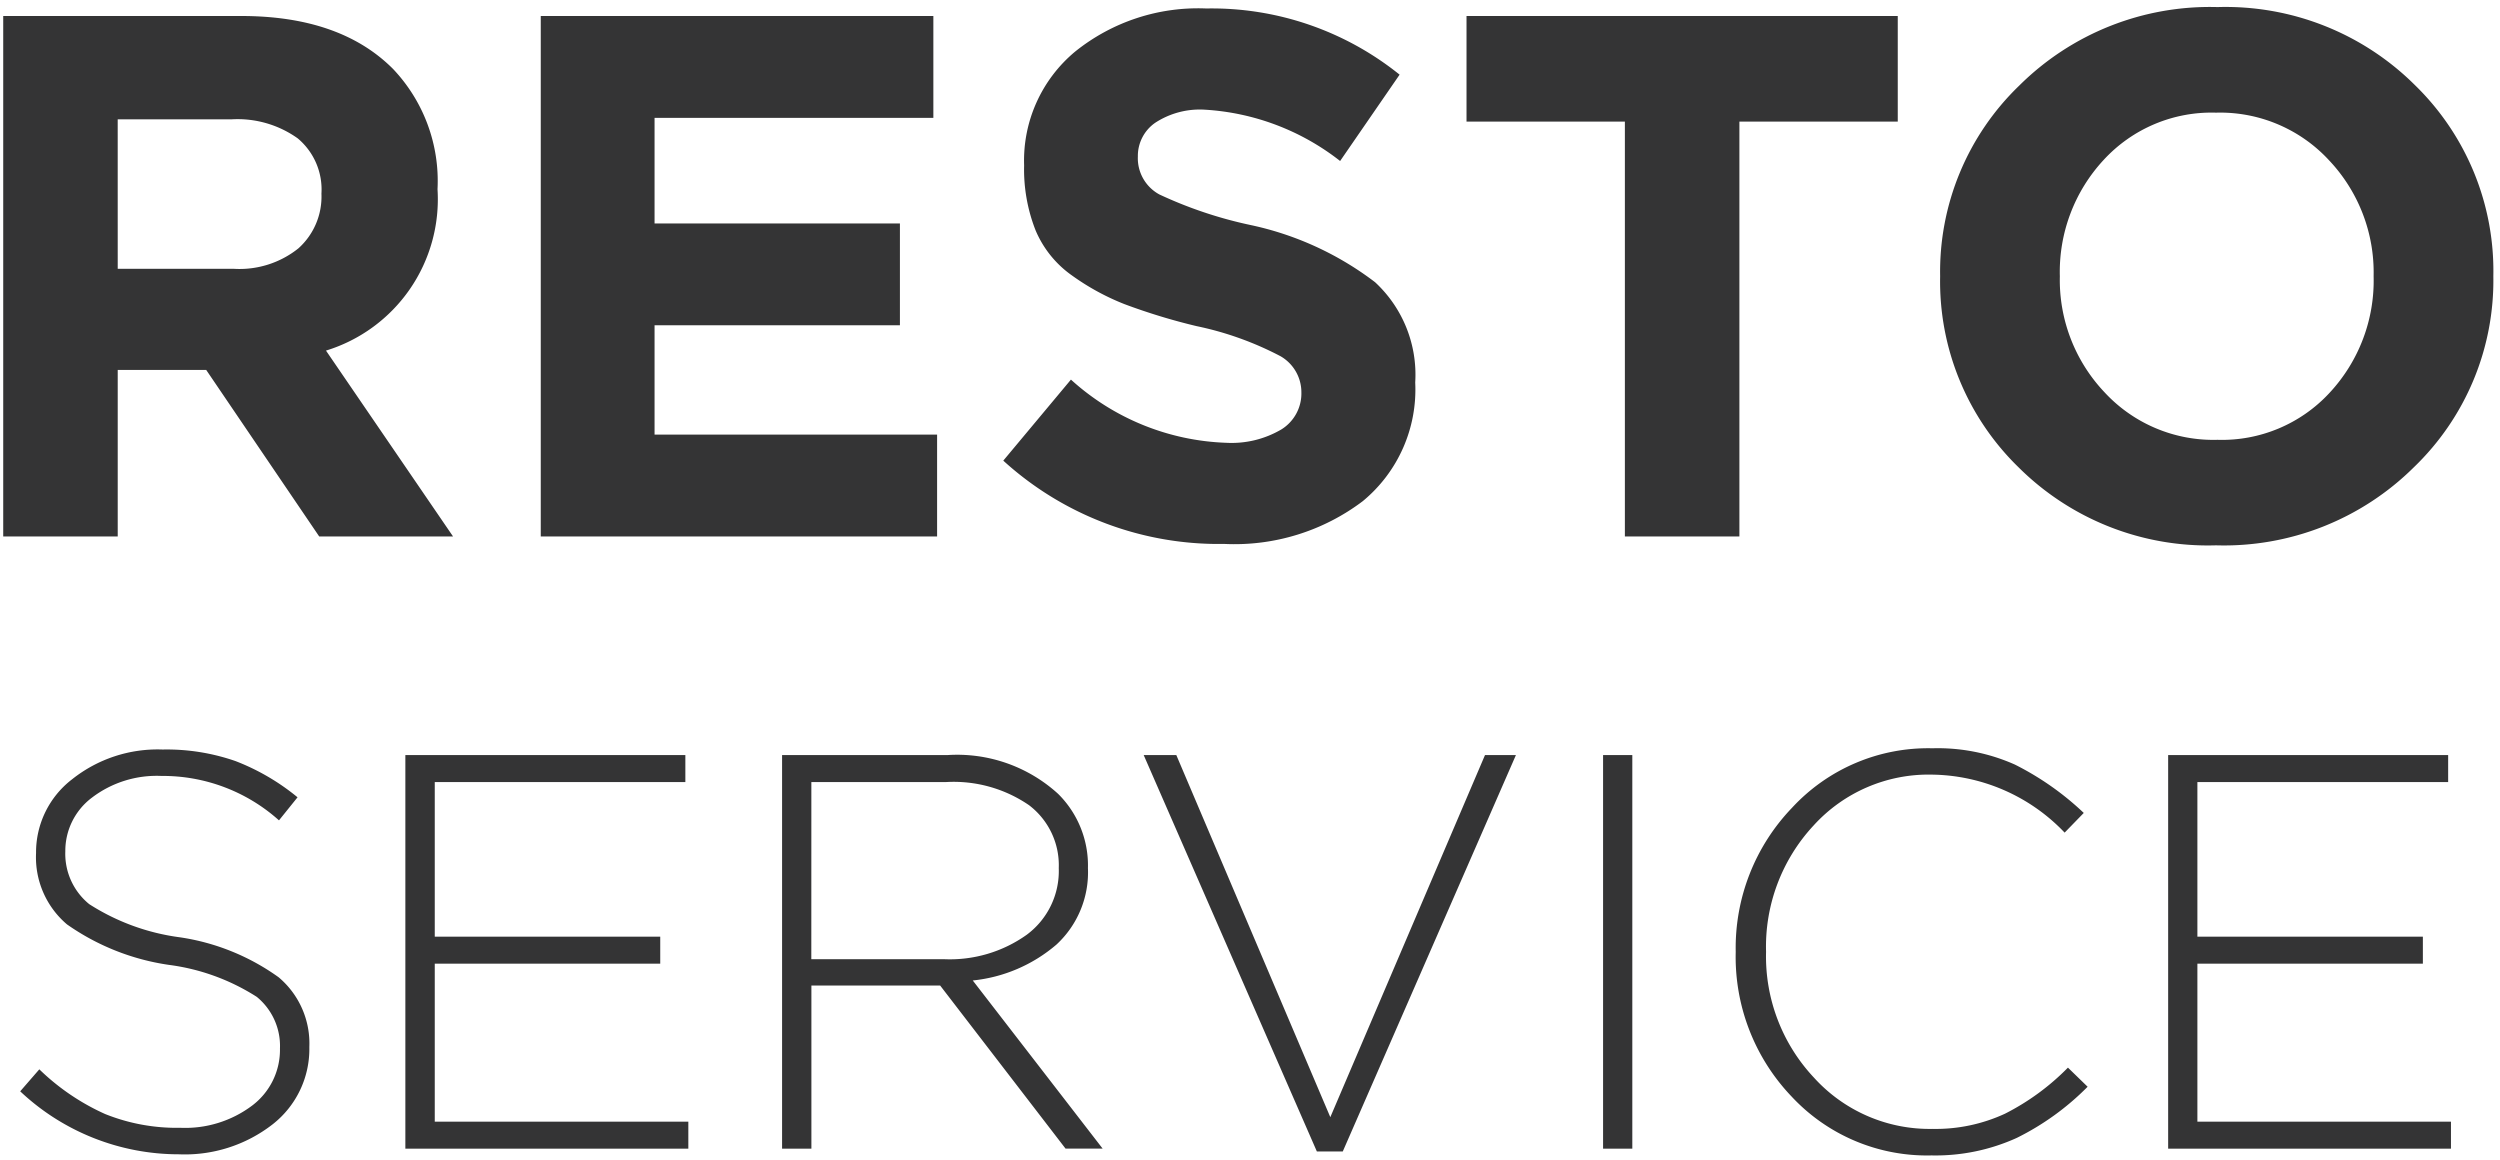 <svg height="58" width="125" xmlns="http://www.w3.org/2000/svg"><path d="m.161 26.824v-26.024h11.9q4.945 0 7.584 2.64a8.138 8.138 0 0 1 2.231 6.023 7.916 7.916 0 0 1 -5.577 8.067l6.354 9.294h-6.692l-5.651-8.328h-4.424v8.328h-5.725zm5.725-13.384h5.8a4.71 4.71 0 0 0 3.234-1.022 3.472 3.472 0 0 0 1.152-2.733 3.331 3.331 0 0 0 -1.19-2.77 5.18 5.18 0 0 0 -3.309-.948h-5.688zm21.152 13.384v-26.024h19.63v5.093h-13.94v5.279h12.268v5.093h-12.268v5.465h14.127v5.094zm34.168.372a15.993 15.993 0 0 1 -11.042-4.164l3.383-4.052a12.172 12.172 0 0 0 7.771 3.16 4.91 4.91 0 0 0 2.751-.669 2.115 2.115 0 0 0 1-1.859 2.081 2.081 0 0 0 -1.041-1.8 16.012 16.012 0 0 0 -4.2-1.506 30.413 30.413 0 0 1 -3.606-1.1 12.022 12.022 0 0 1 -2.621-1.431 5.256 5.256 0 0 1 -1.819-2.251 8.3 8.3 0 0 1 -.576-3.253 7.087 7.087 0 0 1 2.547-5.688 9.8 9.8 0 0 1 6.561-2.159 14.992 14.992 0 0 1 9.666 3.309l-2.974 4.317a12.123 12.123 0 0 0 -6.768-2.566 4.076 4.076 0 0 0 -2.472.651 2.016 2.016 0 0 0 -.873 1.689 2.06 2.06 0 0 0 1.078 1.9 21.126 21.126 0 0 0 4.536 1.523 15.629 15.629 0 0 1 6.246 2.863 6.3 6.3 0 0 1 2.008 5.014 7.23 7.23 0 0 1 -2.623 5.934 10.631 10.631 0 0 1 -6.932 2.138zm20.038-.372v-20.745h-7.918v-5.279h21.562v5.279h-7.918v20.745zm39.445-3.457a13.48 13.48 0 0 1 -9.889 3.9 13.417 13.417 0 0 1 -9.871-3.9 12.963 12.963 0 0 1 -3.922-9.555 12.919 12.919 0 0 1 3.959-9.536 13.508 13.508 0 0 1 9.908-3.922 13.417 13.417 0 0 1 9.871 3.9 12.963 12.963 0 0 1 3.922 9.555 12.95 12.95 0 0 1 -3.978 9.558zm-15.465-3.755a7.412 7.412 0 0 0 5.651 2.379 7.322 7.322 0 0 0 5.613-2.361 8.227 8.227 0 0 0 2.193-5.818 8.167 8.167 0 0 0 -2.231-5.8 7.412 7.412 0 0 0 -5.651-2.379 7.322 7.322 0 0 0 -5.614 2.361 8.227 8.227 0 0 0 -2.193 5.818 8.167 8.167 0 0 0 2.232 5.8zm-96.286 38.103a11.57 11.57 0 0 1 -7.928-3.149l.956-1.1a11.445 11.445 0 0 0 3.289 2.235 9.615 9.615 0 0 0 3.767.689 5.57 5.57 0 0 0 3.584-1.11 3.489 3.489 0 0 0 1.392-2.854 3.168 3.168 0 0 0 -1.16-2.583 10.7 10.7 0 0 0 -4.4-1.6 11.8 11.8 0 0 1 -5.089-2.024 4.4 4.4 0 0 1 -1.546-3.57 4.6 4.6 0 0 1 1.8-3.683 6.859 6.859 0 0 1 4.526-1.49 10.49 10.49 0 0 1 3.641.576 11.249 11.249 0 0 1 3.107 1.813l-.928 1.153a8.7 8.7 0 0 0 -5.876-2.221 5.341 5.341 0 0 0 -3.472 1.082 3.327 3.327 0 0 0 -1.335 2.685 3.247 3.247 0 0 0 1.195 2.643 11.053 11.053 0 0 0 4.54 1.659 11.279 11.279 0 0 1 4.934 2 4.326 4.326 0 0 1 1.532 3.486 4.781 4.781 0 0 1 -1.829 3.859 7.145 7.145 0 0 1 -4.7 1.504zm11.33-.281v-19.68h14v1.35h-12.53v7.731h11.274v1.349h-11.274v7.9h12.679v1.35zm18.836 0v-19.68h8.265a7.493 7.493 0 0 1 5.538 1.94 5.037 5.037 0 0 1 1.49 3.711 4.92 4.92 0 0 1 -1.569 3.819 7.615 7.615 0 0 1 -4.19 1.8l6.494 8.406h-1.855l-6.269-8.153h-6.438v8.157zm1.462-9.474h6.635a6.623 6.623 0 0 0 4.137-1.223 3.966 3.966 0 0 0 1.6-3.331 3.766 3.766 0 0 0 -1.49-3.149 6.657 6.657 0 0 0 -4.161-1.153h-6.719zm25.278 9.615-8.659-19.821h1.631l7.7 18.105 7.734-18.105h1.546l-8.658 19.821zm14.31-.141v-19.68h1.462v19.68zm16.418.337a9.248 9.248 0 0 1 -6.986-2.938 10.1 10.1 0 0 1 -2.8-7.239 10.11 10.11 0 0 1 2.811-7.2 9.262 9.262 0 0 1 7.028-2.98 9.466 9.466 0 0 1 4.119.815 14.309 14.309 0 0 1 3.444 2.418l-.956.984a9.316 9.316 0 0 0 -6.635-2.9 7.764 7.764 0 0 0 -5.918 2.544 8.9 8.9 0 0 0 -2.376 6.312 8.85 8.85 0 0 0 2.4 6.3 7.8 7.8 0 0 0 5.918 2.558 8.254 8.254 0 0 0 3.627-.759 12.026 12.026 0 0 0 3.149-2.305l.984.956a13.2 13.2 0 0 1 -3.542 2.558 9.828 9.828 0 0 1 -4.267.876zm11.836-.337v-19.68h14v1.35h-12.538v7.731h11.274v1.349h-11.274v7.9h12.679v1.35z" fill="#343435"/></svg>